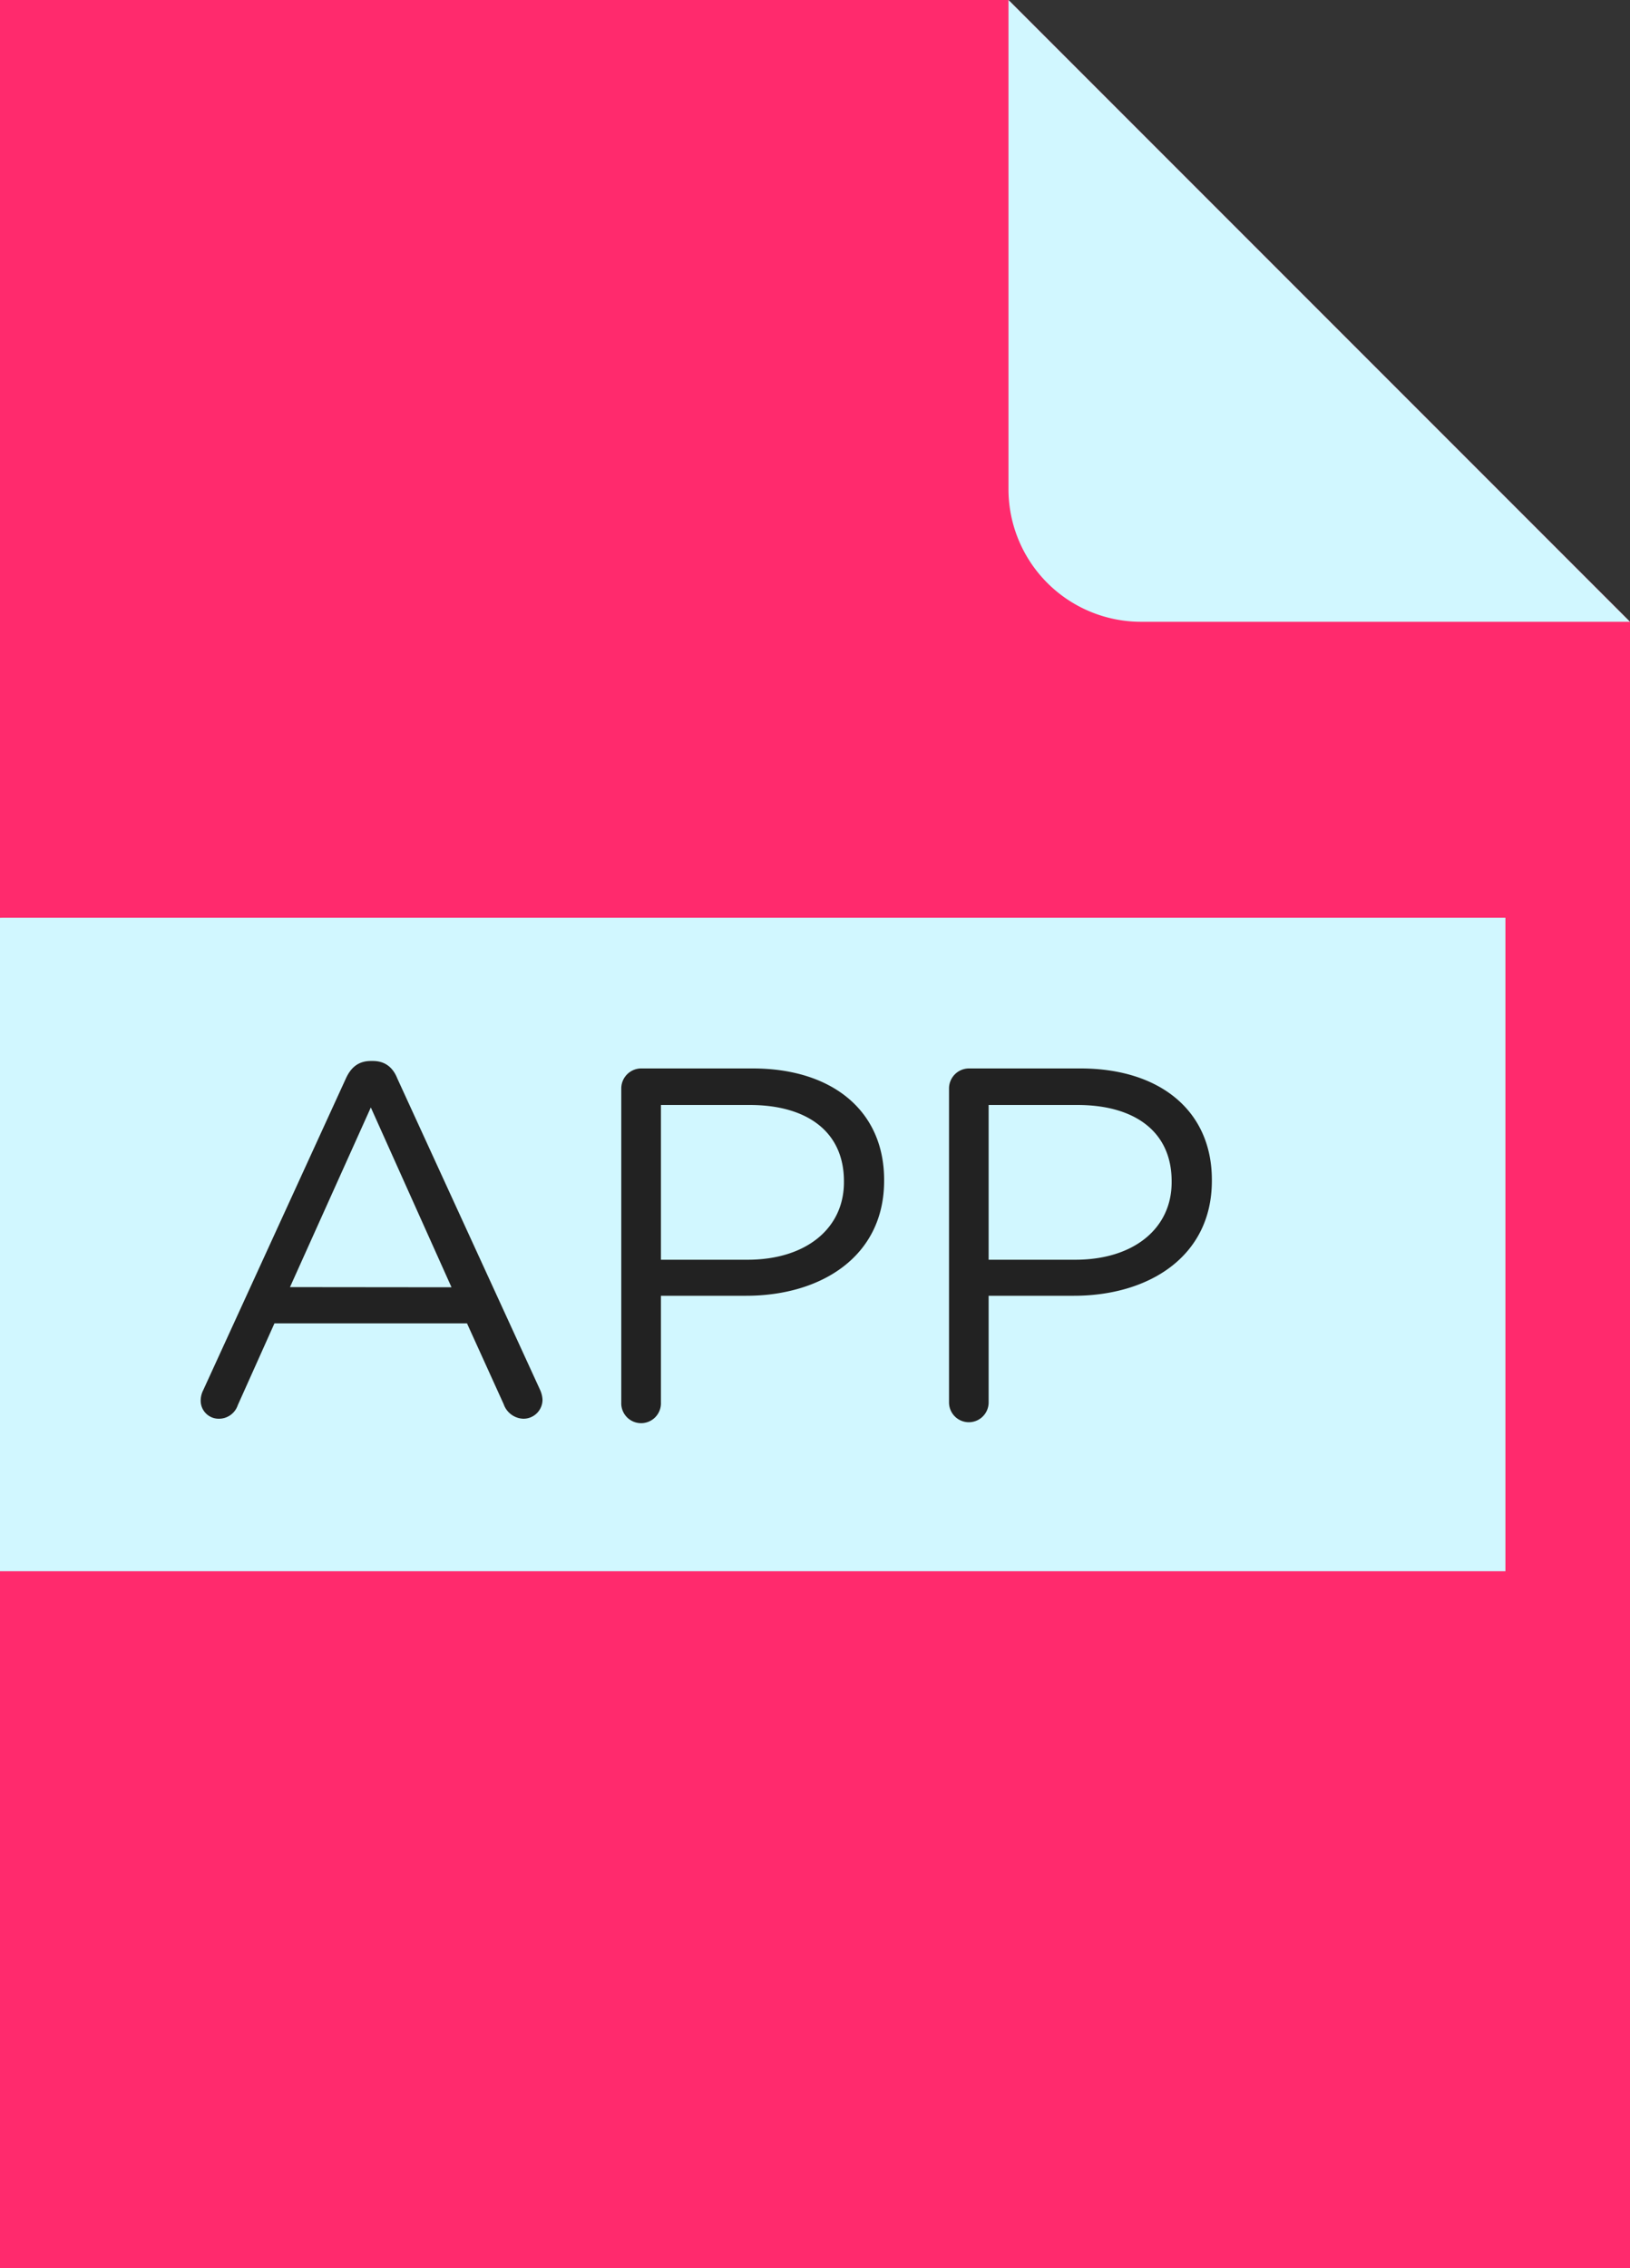 <svg id="Layer_1" data-name="Layer 1" xmlns="http://www.w3.org/2000/svg" viewBox="0 0 400 556.36"><rect x="0" y="0" width="400" height="556.36" fill="#333333" stroke="none"/><defs><style>.cls-1{fill:#ff2a6d;}.cls-2{fill:#d1f7ff;}.cls-3{fill:#222;}</style></defs><polygon class="cls-1" points="247.49 0 0 0 0 556.36 400 556.36 400 152.51 247.49 0"/><path class="cls-2" d="M0,225.14V385.41l.75,0H369.43V225.12H.75Z"/><path class="cls-2" d="M247.48,0,400,152.52H280A32.54,32.54,0,0,1,247.48,120Z"/><path class="cls-3" d="M49.87,341l35-76.44c1.23-2.71,3.07-4.31,6.15-4.31h.49c3,0,4.93,1.6,6,4.31l35,76.31a6.6,6.6,0,0,1,.62,2.46A4.67,4.67,0,0,1,128.4,348a5.3,5.3,0,0,1-4.8-3.57l-9-19.82H67.35l-9,20.07A4.87,4.87,0,0,1,53.68,348a4.41,4.41,0,0,1-4.43-4.43A5.61,5.61,0,0,1,49.87,341Zm60.93-25.24L91,271.65,71.16,315.72Z"/><path class="cls-3" d="M152.46,267a4.91,4.91,0,0,1,4.8-4.92h27.45c19.45,0,32.25,10.34,32.25,27.32v.25c0,18.59-15.51,28.19-33.85,28.19H162.19V344a4.87,4.87,0,1,1-9.73,0Zm31,42c14.28,0,23.64-7.64,23.64-19v-.25c0-12.31-9.24-18.71-23.14-18.71H162.19V309Z"/><path class="cls-3" d="M232.89,267a4.91,4.91,0,0,1,4.8-4.92h27.45c19.45,0,32.25,10.34,32.25,27.32v.25c0,18.59-15.51,28.19-33.85,28.19H242.61V344a4.86,4.86,0,1,1-9.72,0Zm31,42c14.28,0,23.63-7.64,23.63-19v-.25c0-12.31-9.23-18.71-23.14-18.71H242.61V309Z"/></svg>
